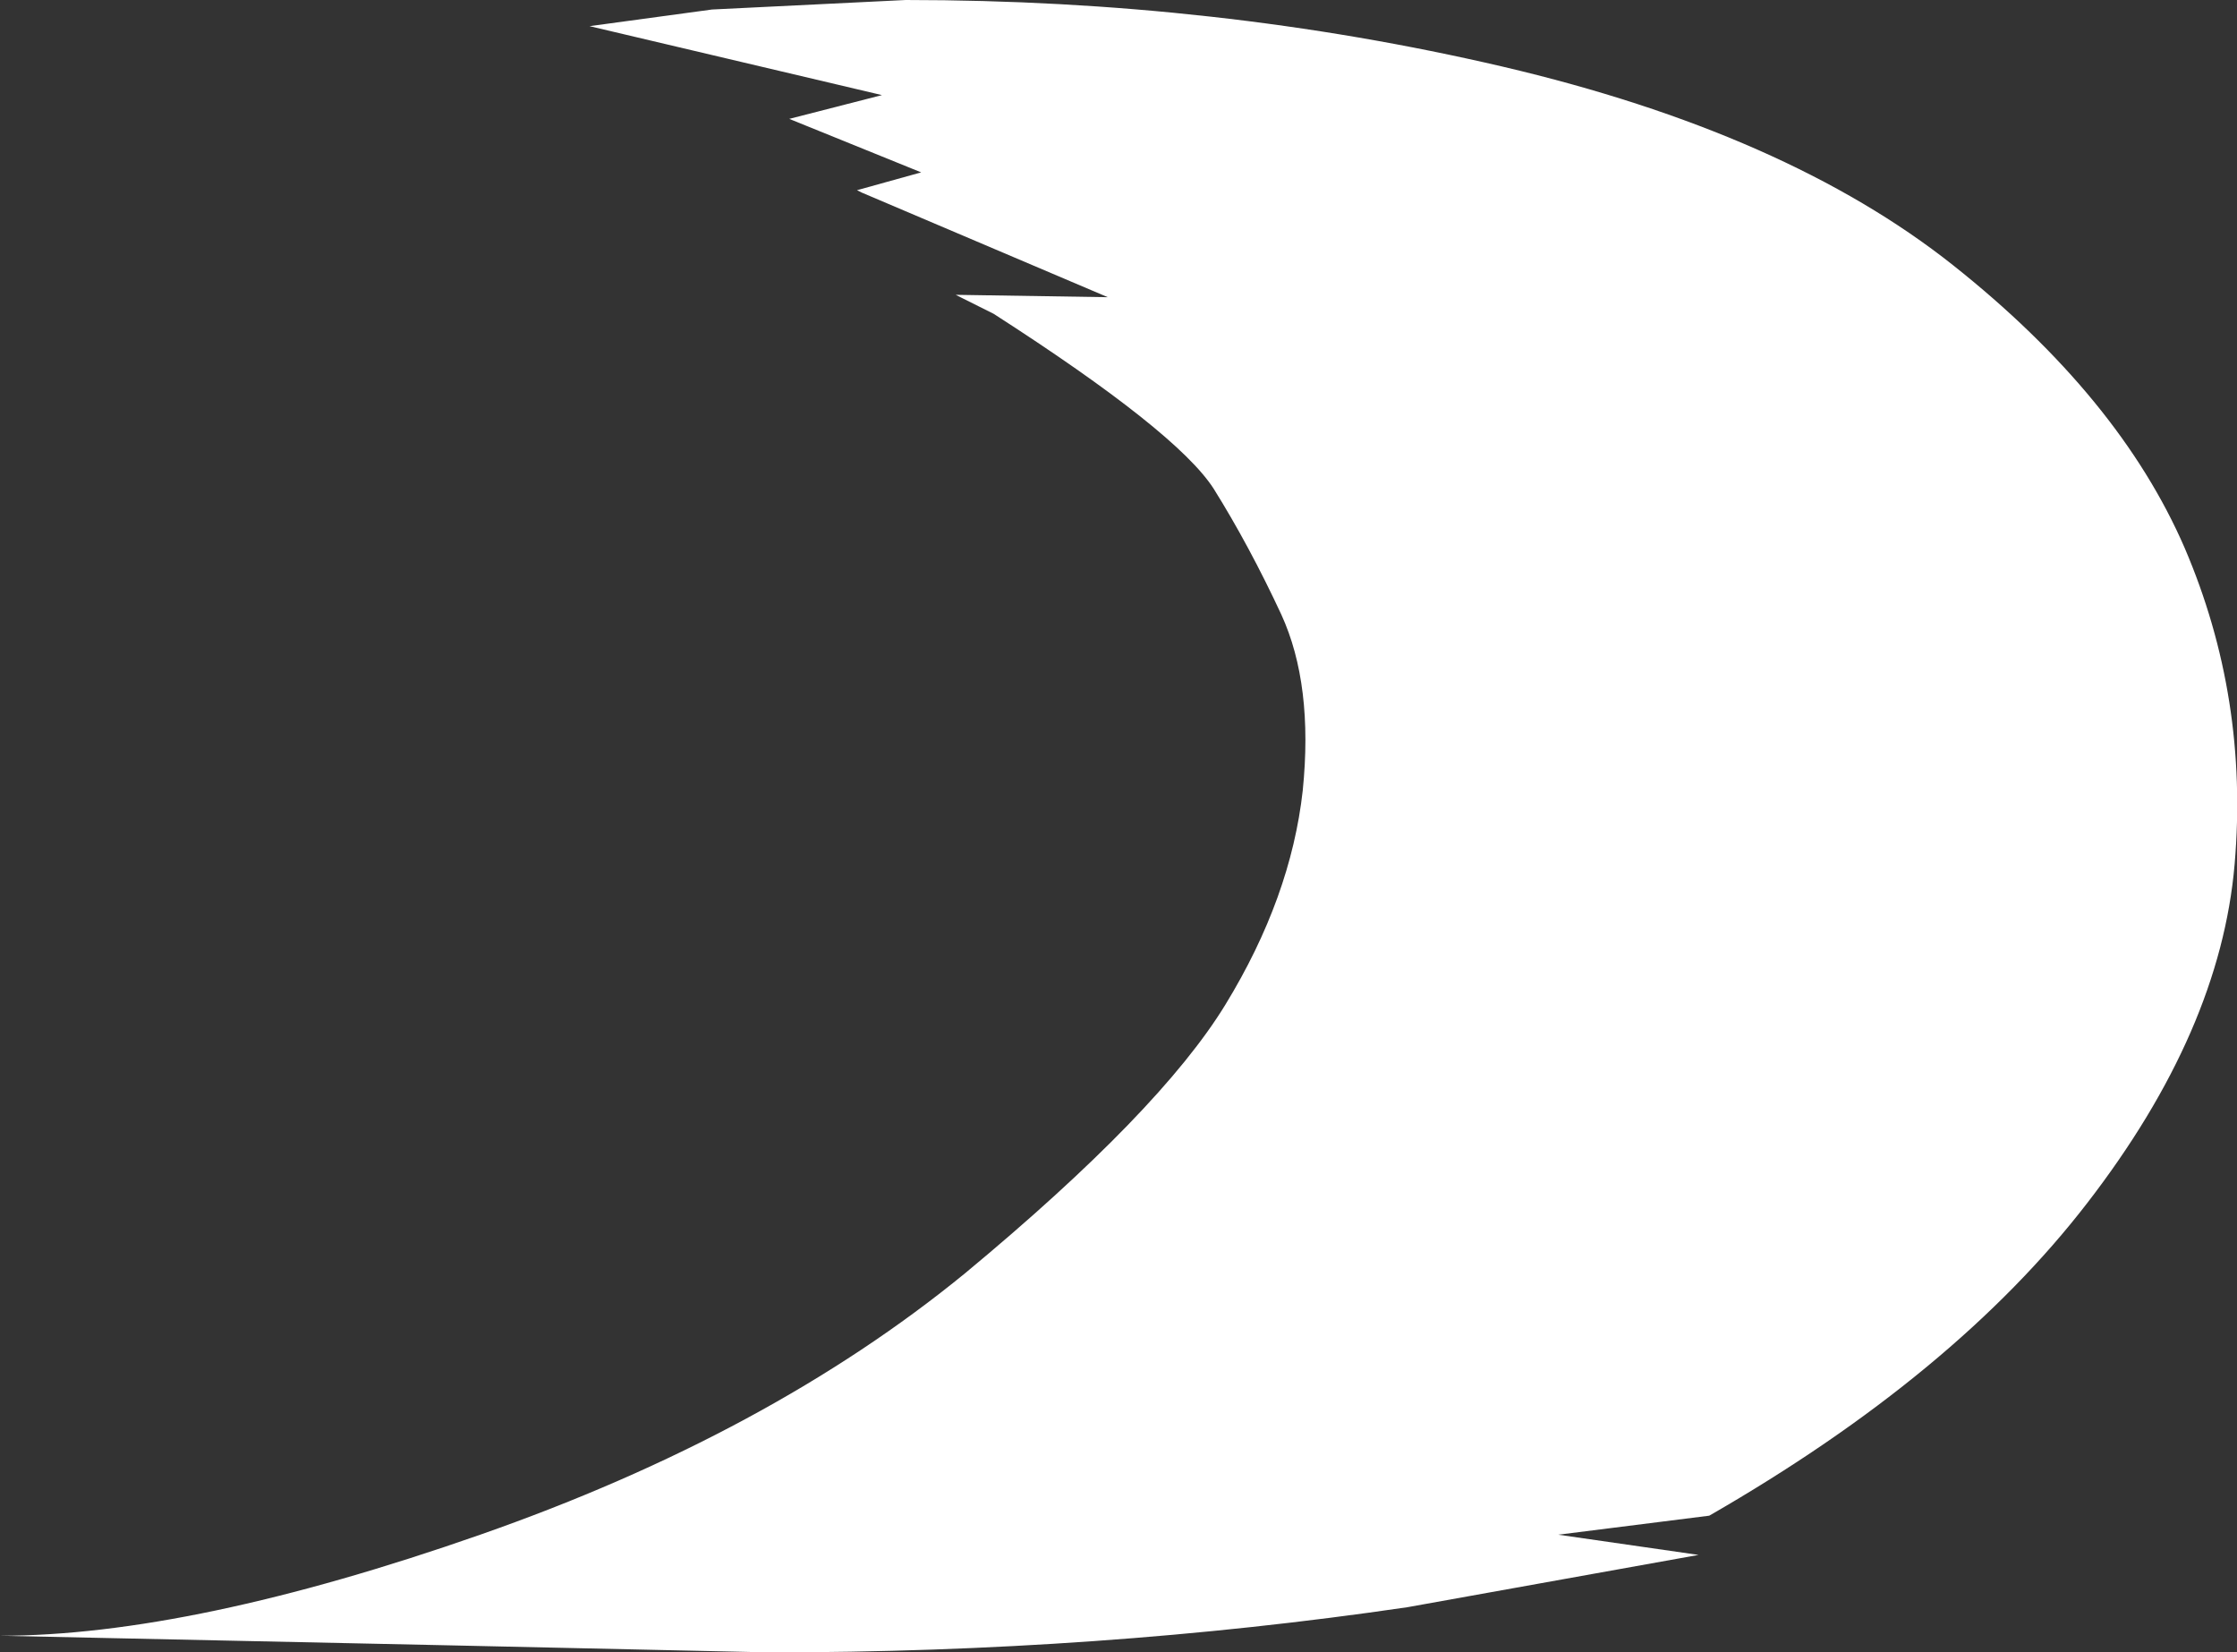 <?xml version="1.0" encoding="UTF-8" standalone="no"?>
<svg xmlns:xlink="http://www.w3.org/1999/xlink" height="69.5px" width="94.1px" xmlns="http://www.w3.org/2000/svg">
  <rect width="100%" height="100%" fill="#333333" stroke="none"/>
  <g transform="matrix(1.0, 0.0, 0.0, 1.0, 3.95, 8.7)">
    <path d="M26.0 -8.3 L34.15 -8.7 Q47.25 -8.7 59.25 -5.9 71.2 -3.1 78.2 2.45 85.2 8.0 87.95 14.35 90.65 20.65 90.05 27.65 89.45 34.65 83.85 41.9 78.3 49.1 67.95 55.05 L61.6 55.85 67.5 56.7 55.25 58.9 Q42.3 60.8 28.4 60.8 L14.8 60.5 -3.95 60.1 Q4.1 60.1 16.25 55.85 28.4 51.6 36.65 44.85 44.85 38.05 47.6 33.55 50.35 29.05 50.85 24.55 51.3 20.1 49.95 17.15 48.6 14.25 47.1 11.85 45.55 9.45 37.85 4.5 L36.25 3.7 42.65 3.8 32.3 -0.6 32.1 -0.7 34.8 -1.45 29.25 -3.7 33.15 -4.7 20.85 -7.6 26.0 -8.3" fill="#ffffff" fill-rule="evenodd" stroke="none"/>
  </g>
</svg>
